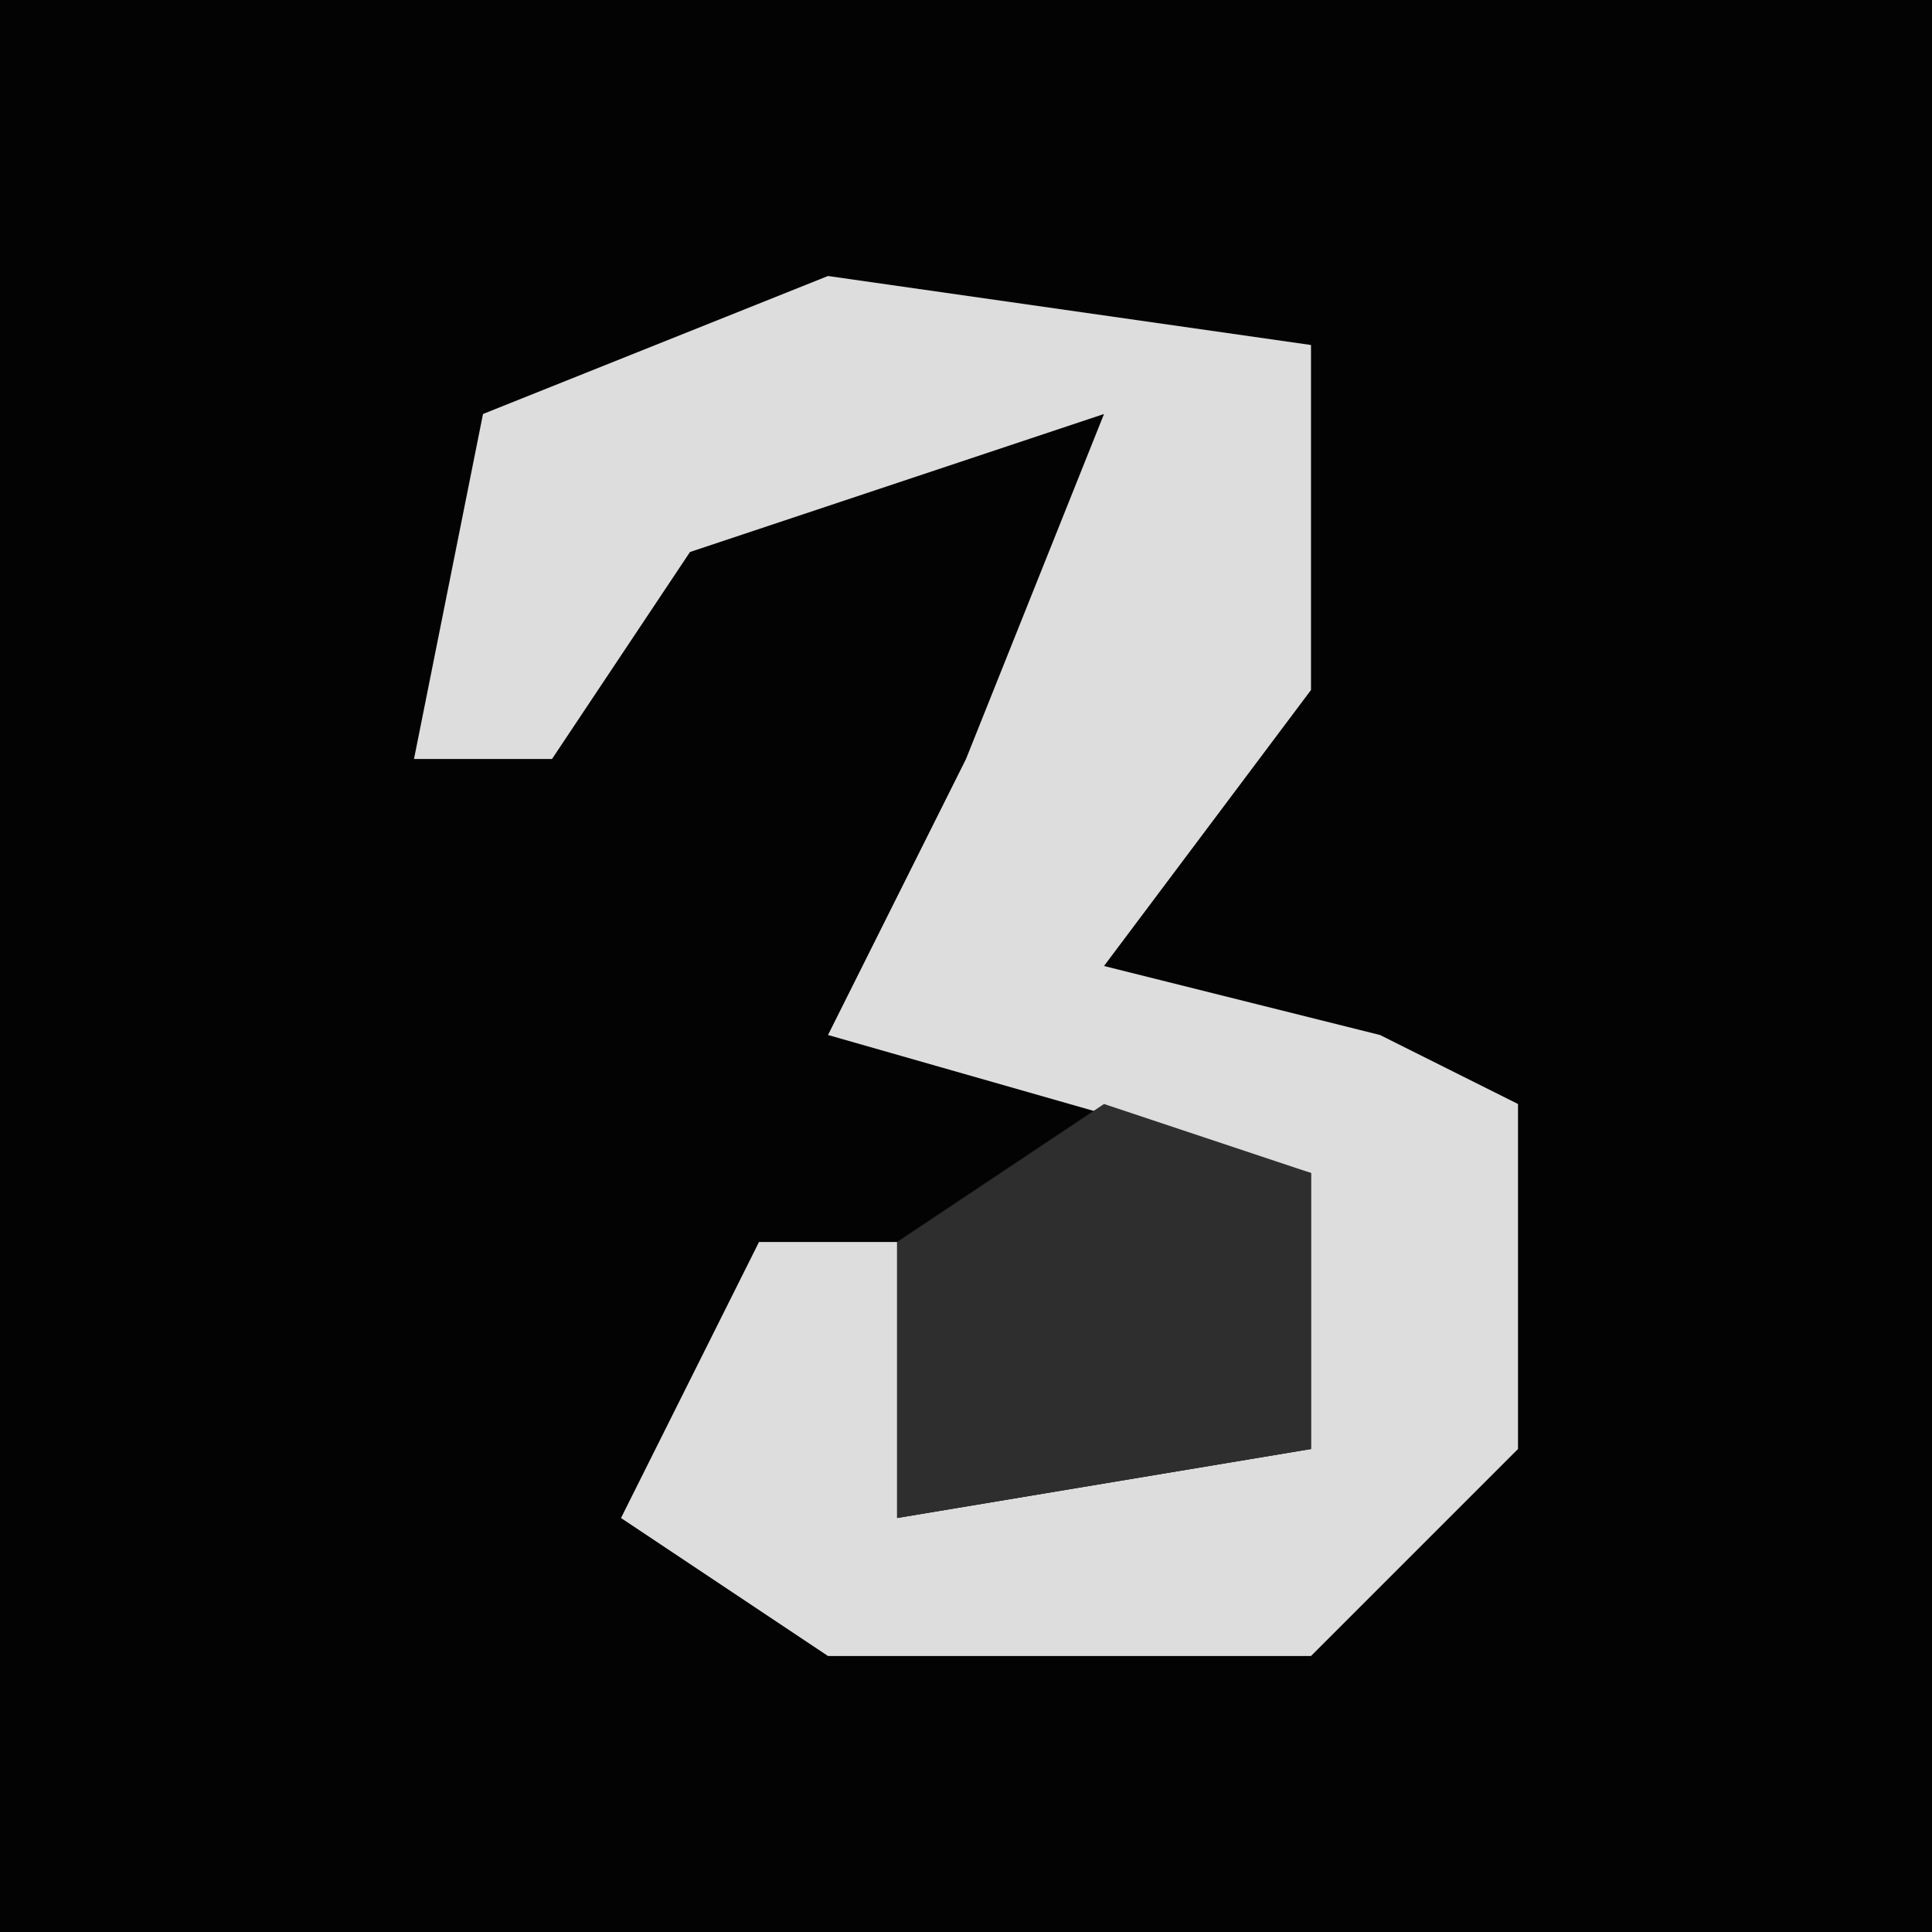 <?xml version="1.0" encoding="UTF-8"?>
<svg version="1.1" xmlns="http://www.w3.org/2000/svg" width="28" height="28">
<path d="M0,0 L28,0 L28,28 L0,28 Z " fill="#030303" transform="translate(0,0)"/>
<path d="M0,0 L7,1 L7,6 L4,10 L8,11 L10,12 L10,17 L7,20 L0,20 L-3,18 L-1,14 L5,14 L1,18 L7,17 L7,13 L0,11 L2,7 L4,2 L-2,4 L-4,7 L-6,7 L-5,2 Z " fill="#DDDDDD" transform="translate(12,4)"/>
<path d="M0,0 L3,1 L3,5 L-3,6 L-3,2 Z " fill="#2E2E2E" transform="translate(16,16)"/>
</svg>
